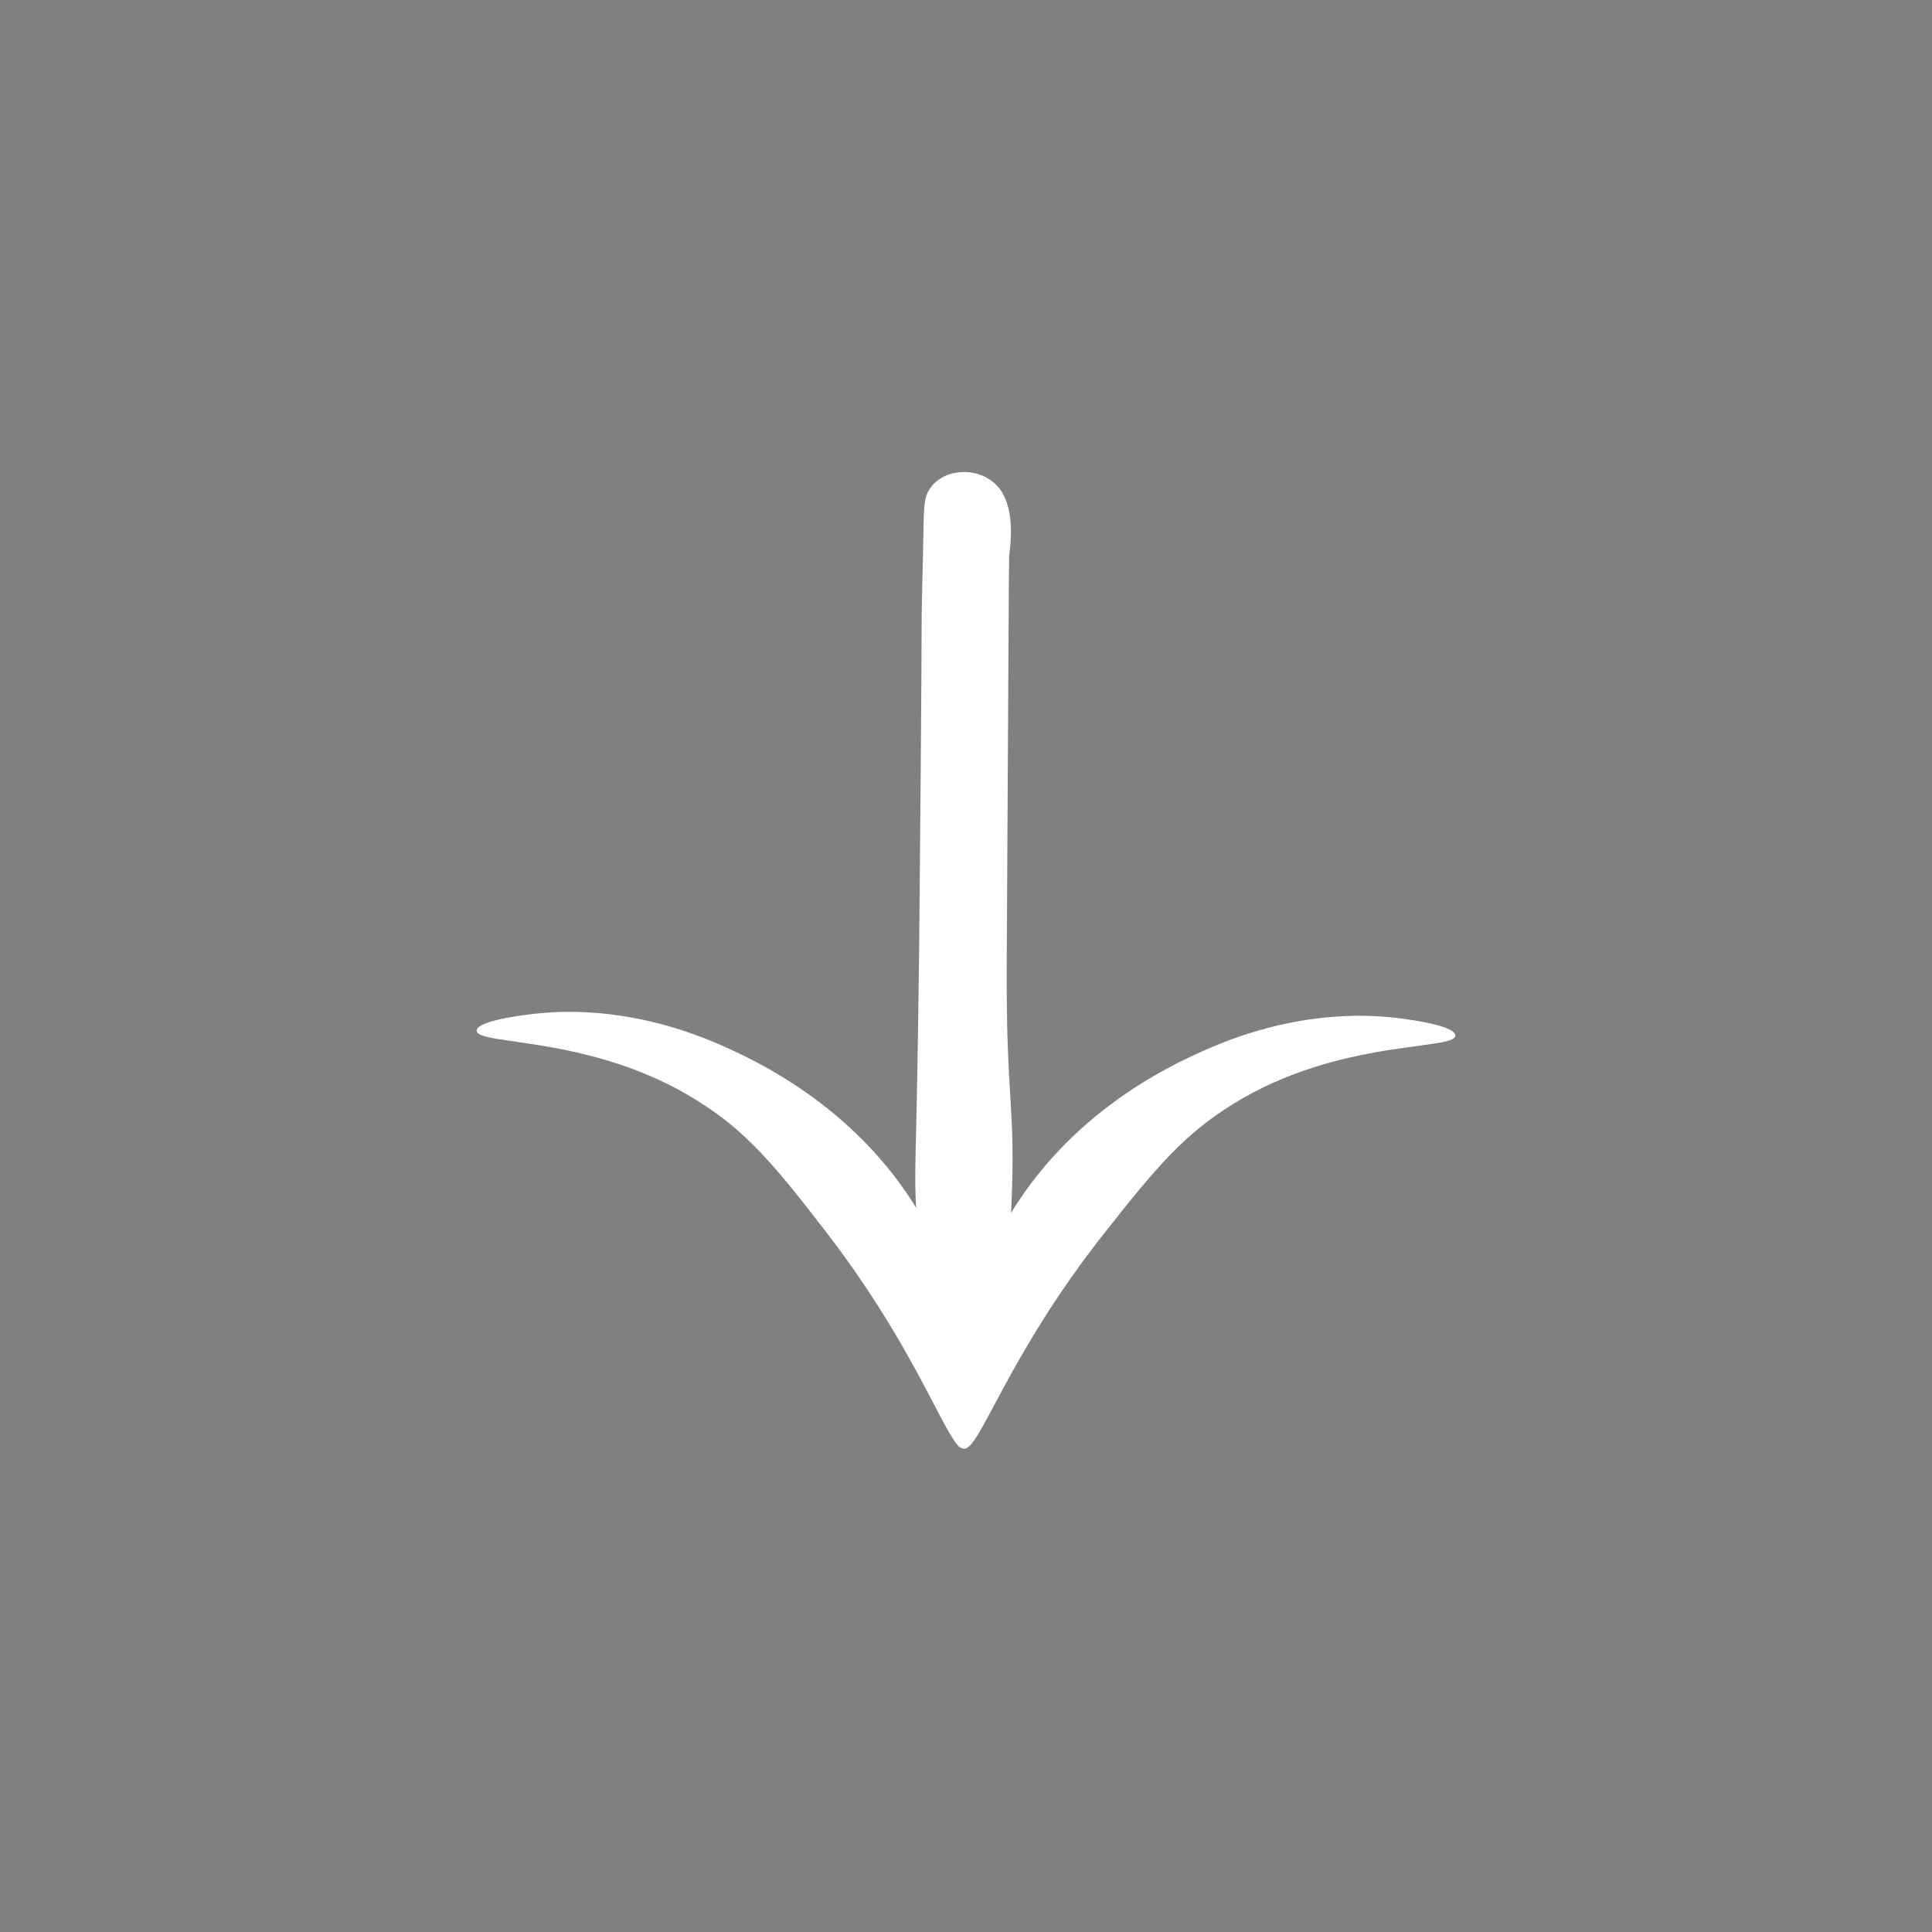 <?xml version="1.0" encoding="utf-8"?>
<!-- Generator: Adobe Illustrator 26.0.0, SVG Export Plug-In . SVG Version: 6.00 Build 0)  -->
<svg version="1.1" id="Camada_1" xmlns="http://www.w3.org/2000/svg" xmlns:xlink="http://www.w3.org/1999/xlink" x="0px" y="0px"
	 viewBox="0 0 64 64" style="enable-background:new 0 0 64 64;" xml:space="preserve">
<rect x="0" y="0" width="64" height="64" fill="#808080" stroke="none"/>
<style type="text/css">
	.st0{fill:#FFFFFF;}
</style>
<path class="st0" d="M31.91,47.98c-0.73,0-1.36-4.88-1.55-7.78c-0.1-1.6,0-1.1,0.09-8.94c0.03-3.03,0.08-9.14,0.08-10.55
	c0-0.06,0-0.39,0.01-0.83c0.01-0.57,0.03-1.15,0.04-1.72c0.02-1.34,0.02-1.63,0.19-1.92c0.49-0.82,1.88-0.81,2.42,0.06
	c0.42,0.69,0.29,1.71,0.24,2.11c-0.01,0.07-0.03,4.51-0.08,13.38c-0.03,4.91,0.31,4.71,0.15,8.25
	C33.34,43.5,32.61,47.99,31.91,47.98z"/>
<path class="st0" d="M46.45,30.91"/>
<path class="st0" d="M46.52,33.42"/>
<path class="st0" d="M37.26,42.31"/>
<path class="st0" d="M31.91,47.98c0.52,0.16,1.39-2.98,4.68-7.14c1.71-2.17,2.63-3.26,4.26-4.27c3.52-2.18,7.37-1.76,7.36-2.27
	c-0.01-0.37-1.93-0.58-2.04-0.59c-0.99-0.11-3.33-0.22-6.24,1.07c-1.22,0.54-4.82,2.2-6.86,6.15C31.39,44.16,31.35,47.8,31.91,47.98
	z"/>
<path class="st0" d="M40.8,43.19"/>
<path class="st0" d="M32.7,42.06"/>
<path class="st0" d="M32.62,44.57"/>
<path class="st0" d="M39.28,44.42"/>
<path class="st0" d="M38.05,47.12"/>
<path class="st0" d="M36.41,21.76"/>
<path class="st0" d="M35.85,47.01"/>
<path class="st0" d="M35.23,46.84"/>
<path class="st0" d="M33.32,48.36"/>
<path d="M55.41,44.95"/>
<path class="st0" d="M31.96,47.98c-0.52,0.15-1.37-2.99-4.61-7.19c-1.69-2.19-2.6-3.29-4.22-4.31c-3.49-2.21-7.35-1.83-7.34-2.34
	c0.01-0.37,1.94-0.56,2.04-0.57c0.99-0.1,3.33-0.19,6.23,1.13c1.21,0.55,4.8,2.25,6.8,6.22C32.52,44.16,32.52,47.81,31.96,47.98z"/>
</svg>

